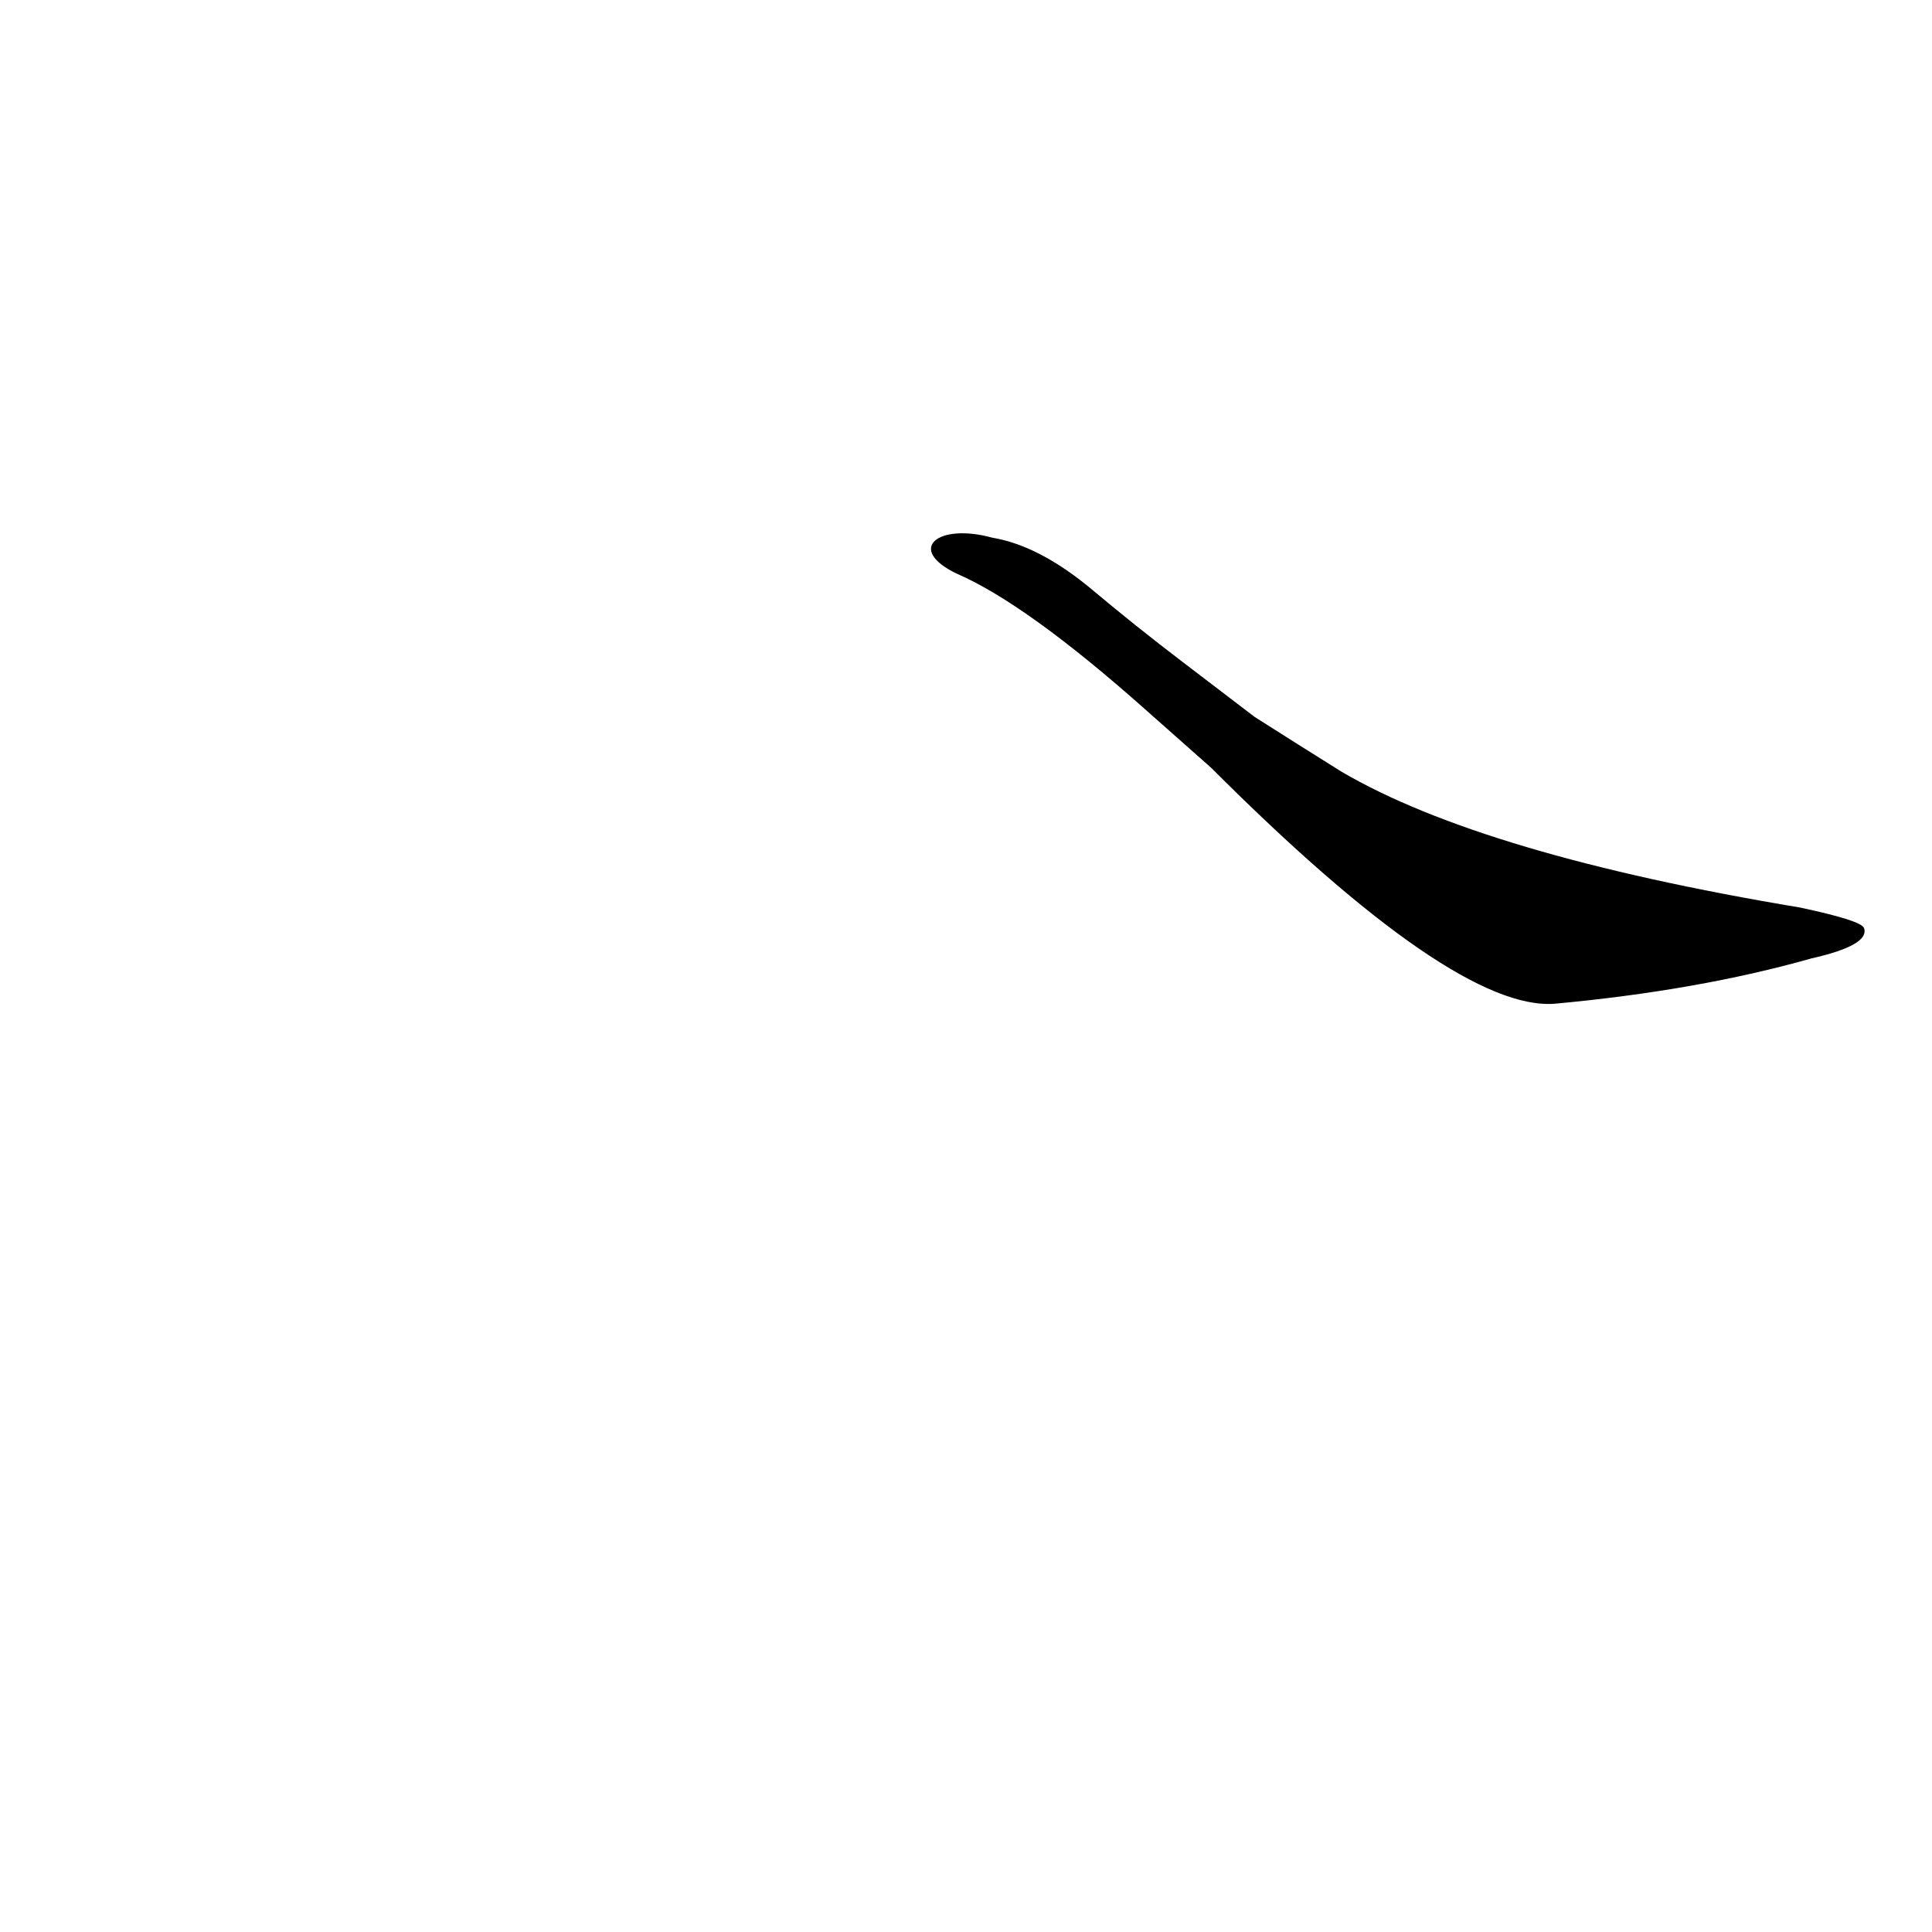 <?xml version='1.0' encoding='utf-8'?>
<svg xmlns="http://www.w3.org/2000/svg" version="1.1" viewBox="0 0 1024 1024"><g transform="scale(1, -1) translate(0, -900)"><path d="M 642 493 Q 771 364 824 368 Q 900 375 960 392 Q 991 399 988 408 Q 987 412 954 419 Q 786 447 711 491 Q 687 506 665 520 L 627 549 Q 602 568 577 589 Q 550 611 526 615 C 497 623 480 609 507 596 Q 544 580 607 524 L 642 493 Z" fill="black" /></g></svg>
